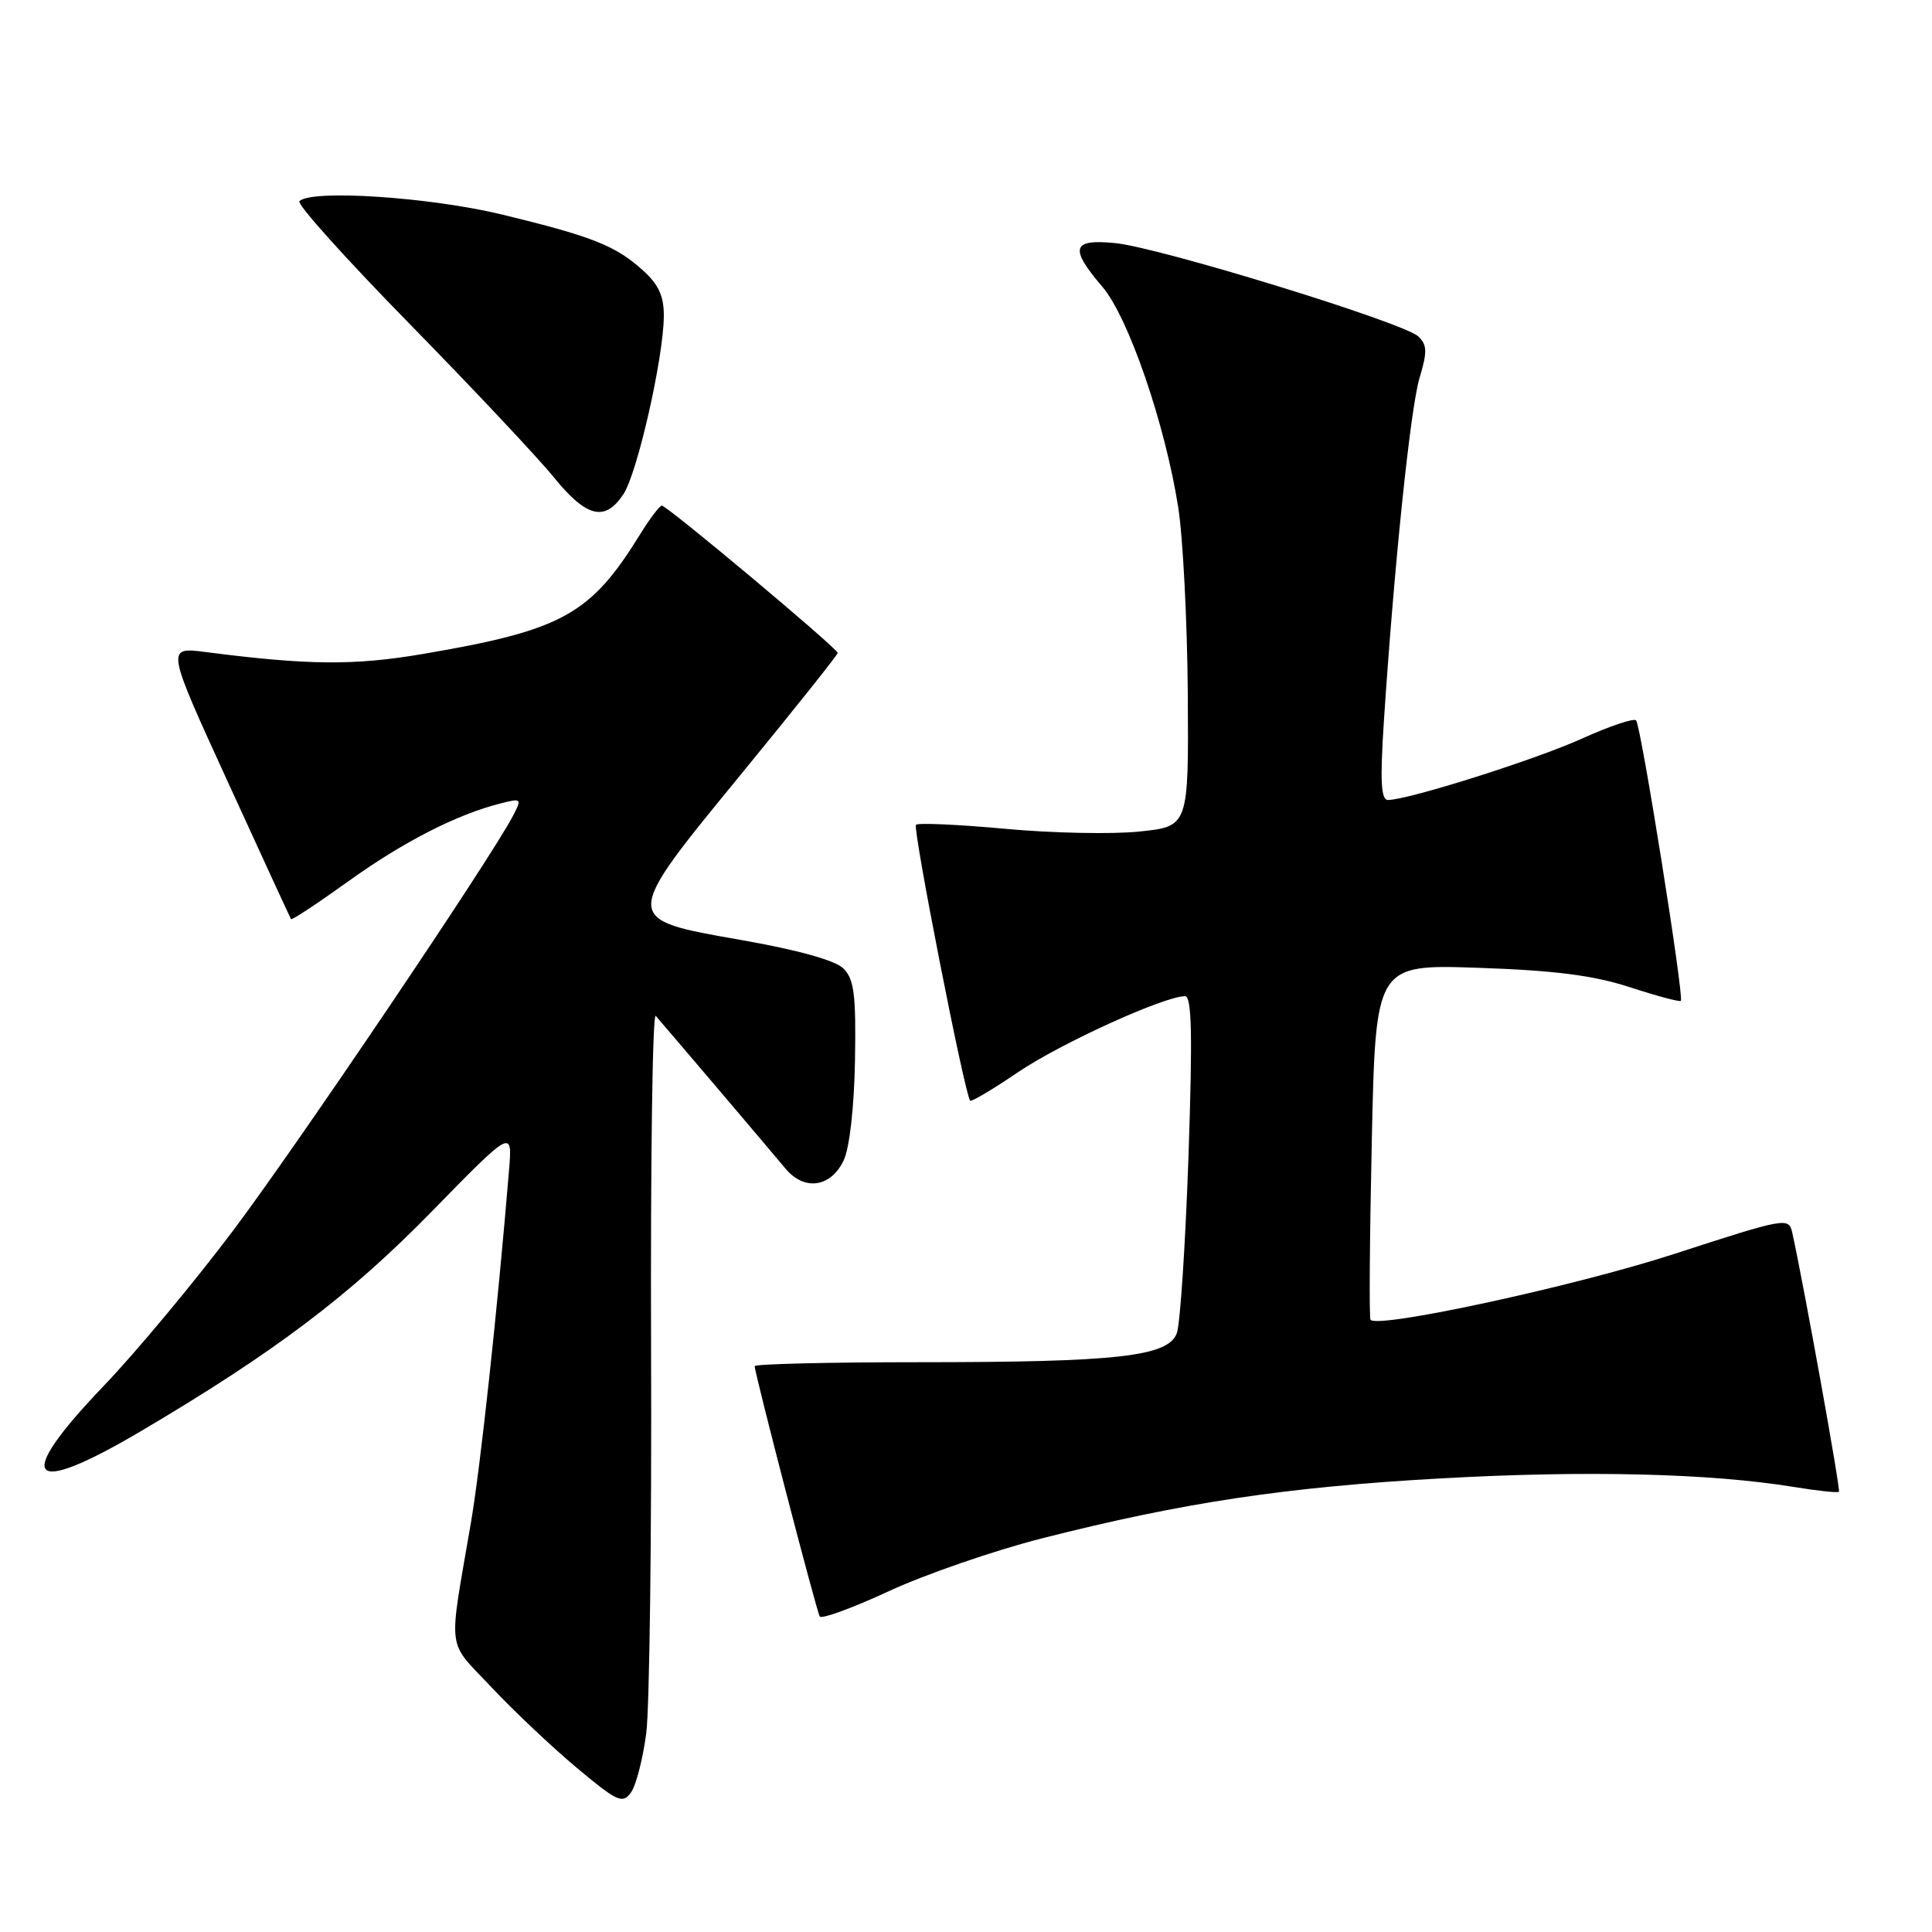 <?xml version="1.0" encoding="UTF-8" standalone="no"?>
<!DOCTYPE svg PUBLIC "-//W3C//DTD SVG 1.1//EN" "http://www.w3.org/Graphics/SVG/1.1/DTD/svg11.dtd" >
<svg xmlns="http://www.w3.org/2000/svg" xmlns:xlink="http://www.w3.org/1999/xlink" version="1.1" viewBox="0 0 256 256">
 <g >
 <path fill="currentColor"
d=" M 85.63 229.68 C 86.07 226.28 86.36 203.30 86.27 178.61 C 86.19 153.92 86.46 134.12 86.89 134.61 C 89.16 137.23 102.41 152.83 104.06 154.82 C 106.56 157.84 110.07 157.36 111.79 153.76 C 112.57 152.13 113.18 146.73 113.29 140.53 C 113.44 131.83 113.18 129.75 111.77 128.34 C 110.69 127.26 105.78 125.89 98.29 124.57 C 82.26 121.75 82.26 122.04 98.49 102.23 C 105.37 93.83 111.00 86.76 111.00 86.52 C 111.00 85.93 88.40 67.00 87.70 67.00 C 87.41 67.00 86.12 68.69 84.85 70.75 C 78.24 81.46 74.54 83.50 56.06 86.65 C 46.93 88.21 40.82 88.15 27.25 86.40 C 22.00 85.72 22.00 85.72 30.19 103.61 C 34.69 113.45 38.46 121.63 38.56 121.79 C 38.67 121.96 42.11 119.68 46.21 116.74 C 53.48 111.52 60.59 107.89 66.36 106.45 C 69.11 105.75 69.17 105.81 67.97 108.11 C 64.99 113.82 39.46 151.65 30.91 163.03 C 25.75 169.89 18.04 179.15 13.77 183.61 C 1.71 196.20 3.62 198.53 18.70 189.62 C 36.38 179.18 46.35 171.65 57.19 160.55 C 67.90 149.60 67.90 149.60 67.45 155.05 C 65.94 173.35 63.66 194.45 62.38 201.88 C 59.39 219.34 59.12 217.18 65.13 223.58 C 68.08 226.72 73.17 231.52 76.43 234.25 C 81.77 238.72 82.49 239.05 83.59 237.54 C 84.27 236.62 85.18 233.08 85.63 229.68 Z  M 137.95 203.87 C 156.68 199.10 170.36 197.04 191.00 195.89 C 210.22 194.82 226.59 195.22 237.70 197.03 C 240.82 197.54 243.51 197.83 243.67 197.67 C 243.91 197.43 239.05 170.47 237.49 163.36 C 237.03 161.27 236.70 161.33 221.76 166.18 C 208.71 170.42 182.63 176.07 181.60 174.88 C 181.41 174.67 181.49 163.99 181.77 151.14 C 182.28 127.78 182.28 127.78 195.89 128.24 C 206.04 128.59 211.14 129.24 215.96 130.81 C 219.51 131.97 222.55 132.78 222.72 132.62 C 223.18 132.15 217.43 96.10 216.79 95.45 C 216.47 95.14 213.27 96.22 209.66 97.85 C 203.50 100.65 186.58 106.00 183.91 106.00 C 182.99 106.00 182.86 103.49 183.36 95.75 C 184.72 75.03 186.88 54.12 188.10 50.07 C 189.14 46.60 189.11 45.69 187.92 44.57 C 185.97 42.74 153.63 32.78 147.75 32.21 C 142.02 31.65 141.68 32.86 146.07 38.00 C 149.52 42.03 154.38 56.16 156.12 67.22 C 156.75 71.22 157.32 82.38 157.39 92.00 C 157.50 109.50 157.50 109.50 151.00 110.18 C 147.43 110.56 139.41 110.40 133.19 109.82 C 126.97 109.25 121.66 109.01 121.37 109.29 C 120.91 109.76 127.83 145.04 128.55 145.84 C 128.71 146.03 131.57 144.33 134.90 142.07 C 140.49 138.27 154.27 132.00 157.02 132.00 C 157.92 132.00 158.03 137.10 157.48 153.25 C 157.07 164.94 156.38 175.48 155.93 176.67 C 154.77 179.75 148.05 180.50 121.75 180.50 C 109.79 180.50 100.00 180.74 100.00 181.02 C 100.00 181.98 108.19 213.49 108.62 214.19 C 108.86 214.57 112.97 213.07 117.77 210.84 C 122.57 208.62 131.65 205.48 137.95 203.87 Z  M 82.62 65.46 C 84.46 62.65 87.90 47.50 87.96 41.94 C 87.99 39.29 87.29 37.73 85.25 35.88 C 81.60 32.56 78.56 31.35 66.58 28.44 C 56.93 26.11 41.26 25.07 39.67 26.66 C 39.30 27.03 45.87 34.34 54.27 42.91 C 62.67 51.49 71.27 60.64 73.39 63.25 C 77.72 68.59 80.18 69.18 82.62 65.46 Z "/>
</g>
</svg>
